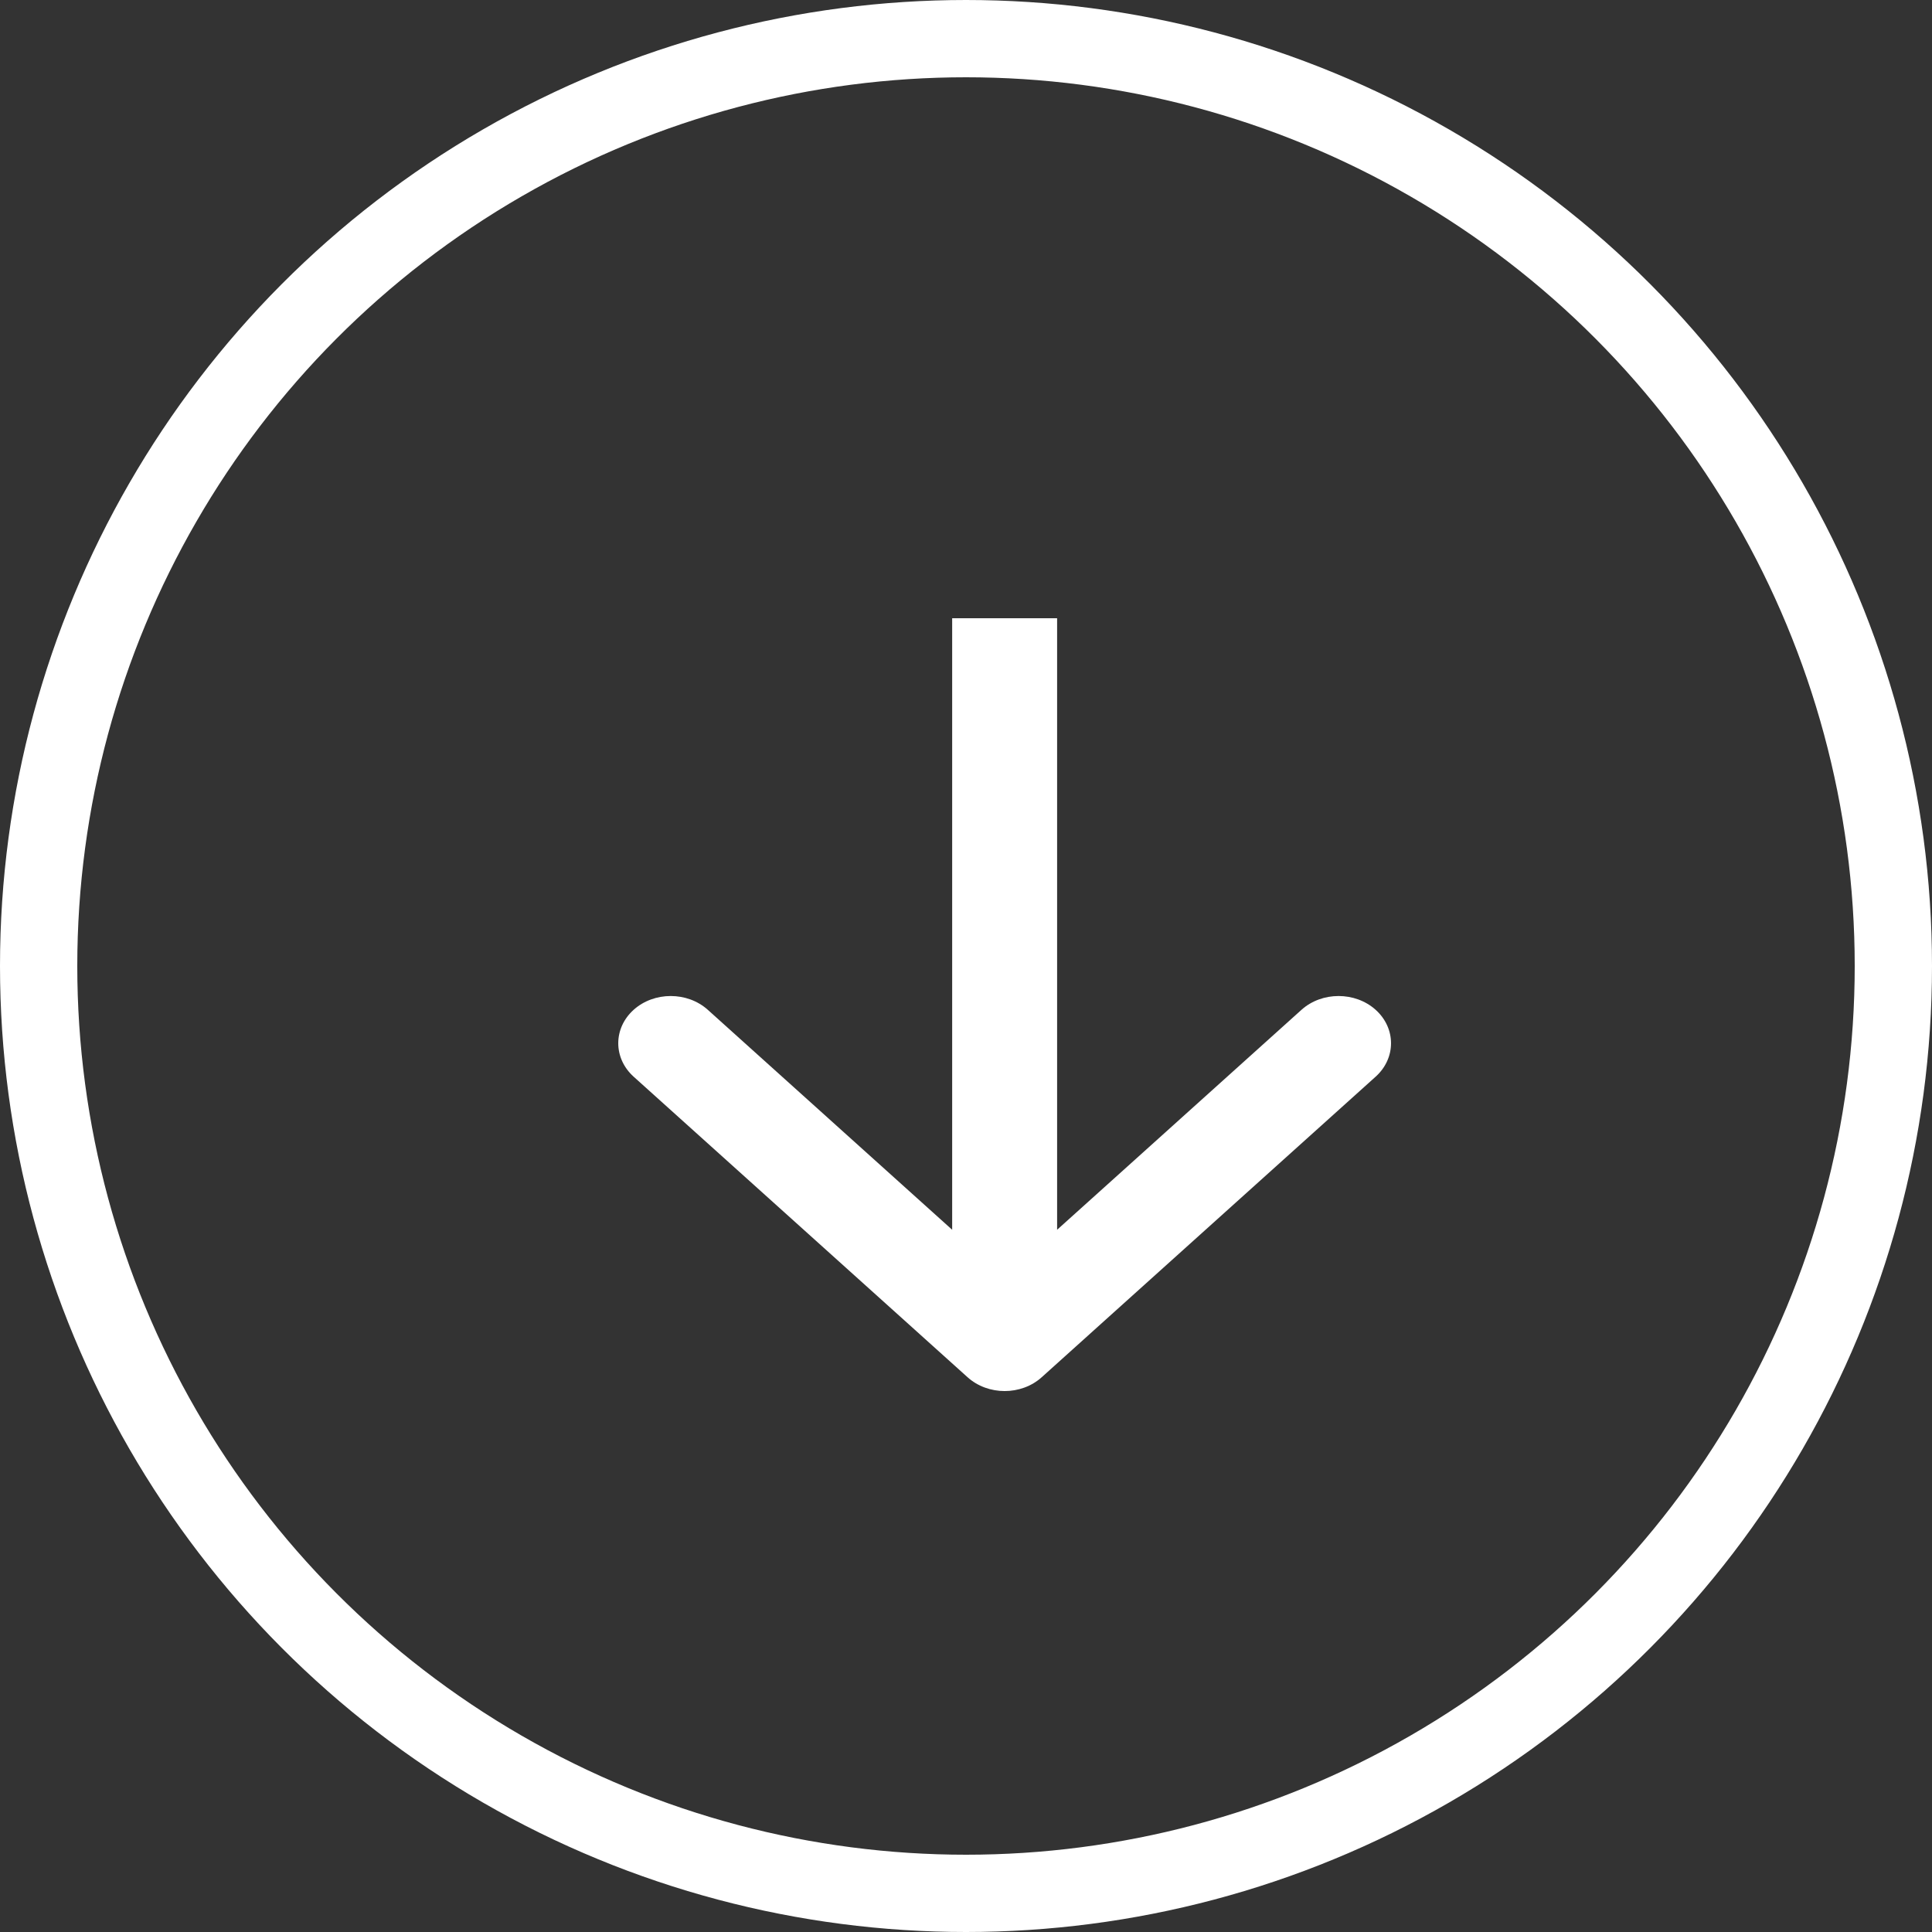 <svg width="25" height="25" viewBox="0 0 25 25" fill="none" xmlns="http://www.w3.org/2000/svg">
<rect x="0" y="0" width="25" height="25" fill="#333333" stroke="none"/>
<path fill-rule="evenodd" clip-rule="evenodd" d="M17.801 13.932L13.48 17.821C13.215 18.06 12.785 18.06 12.52 17.821L8.199 13.932C7.934 13.693 7.934 13.306 8.199 13.067C8.464 12.829 8.894 12.829 9.159 13.067L12.321 15.913V8H13.679V15.913L16.841 13.067C17.106 12.829 17.536 12.829 17.801 13.067C18.066 13.306 18.066 13.693 17.801 13.932Z" fill="white"/>
<circle cx="12.5" cy="12.5" r="12" stroke="white"/>
</svg>
